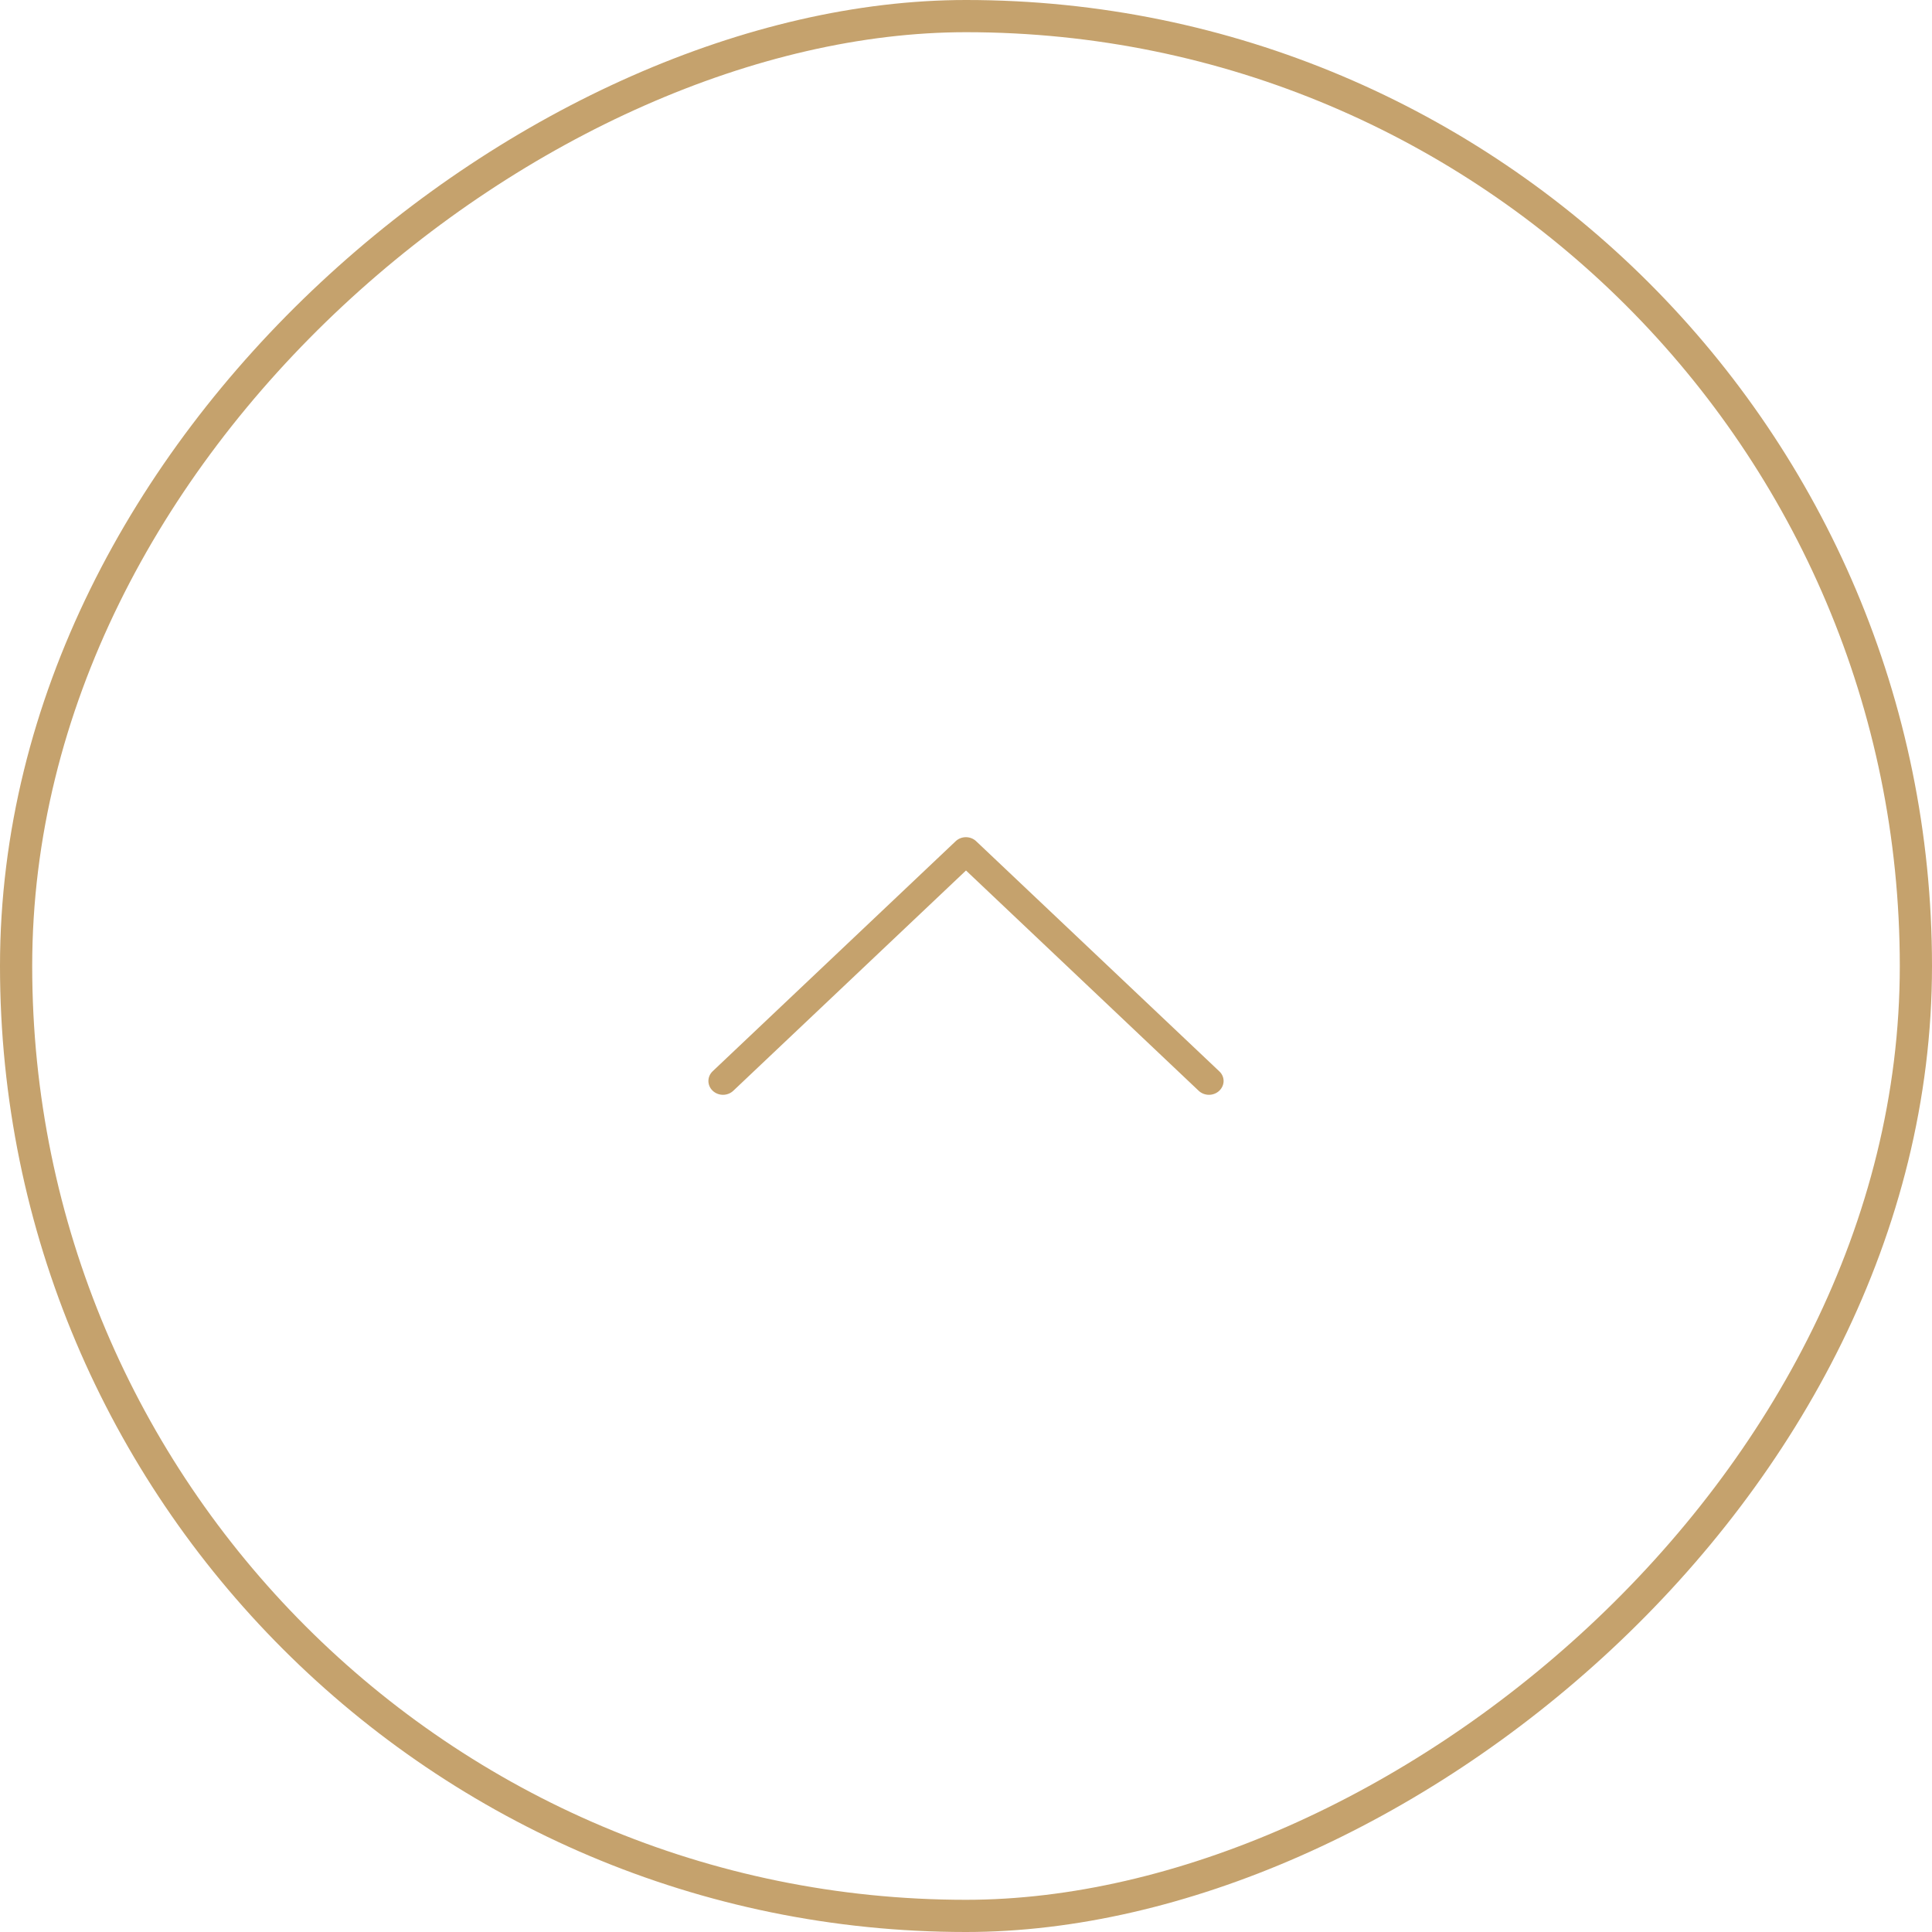 <svg width="60" height="60" viewBox="0 0 60 60" fill="none" xmlns="http://www.w3.org/2000/svg">
<rect x="59.5" y="0.5" width="59" height="59" rx="29.5" transform="rotate(90 59.5 0.5)" stroke="#C5A26D"/>
<path d="M29.681 26.123L22.133 33.268C21.956 33.436 21.956 33.706 22.133 33.874C22.311 34.042 22.596 34.042 22.774 33.874L30 27.034L37.225 33.874C37.403 34.042 37.688 34.042 37.866 33.874C37.953 33.791 38 33.68 38 33.572C38 33.464 37.956 33.353 37.866 33.271L30.318 26.127C30.144 25.958 29.855 25.958 29.681 26.123Z" fill="#C5A26D"/>
</svg>
